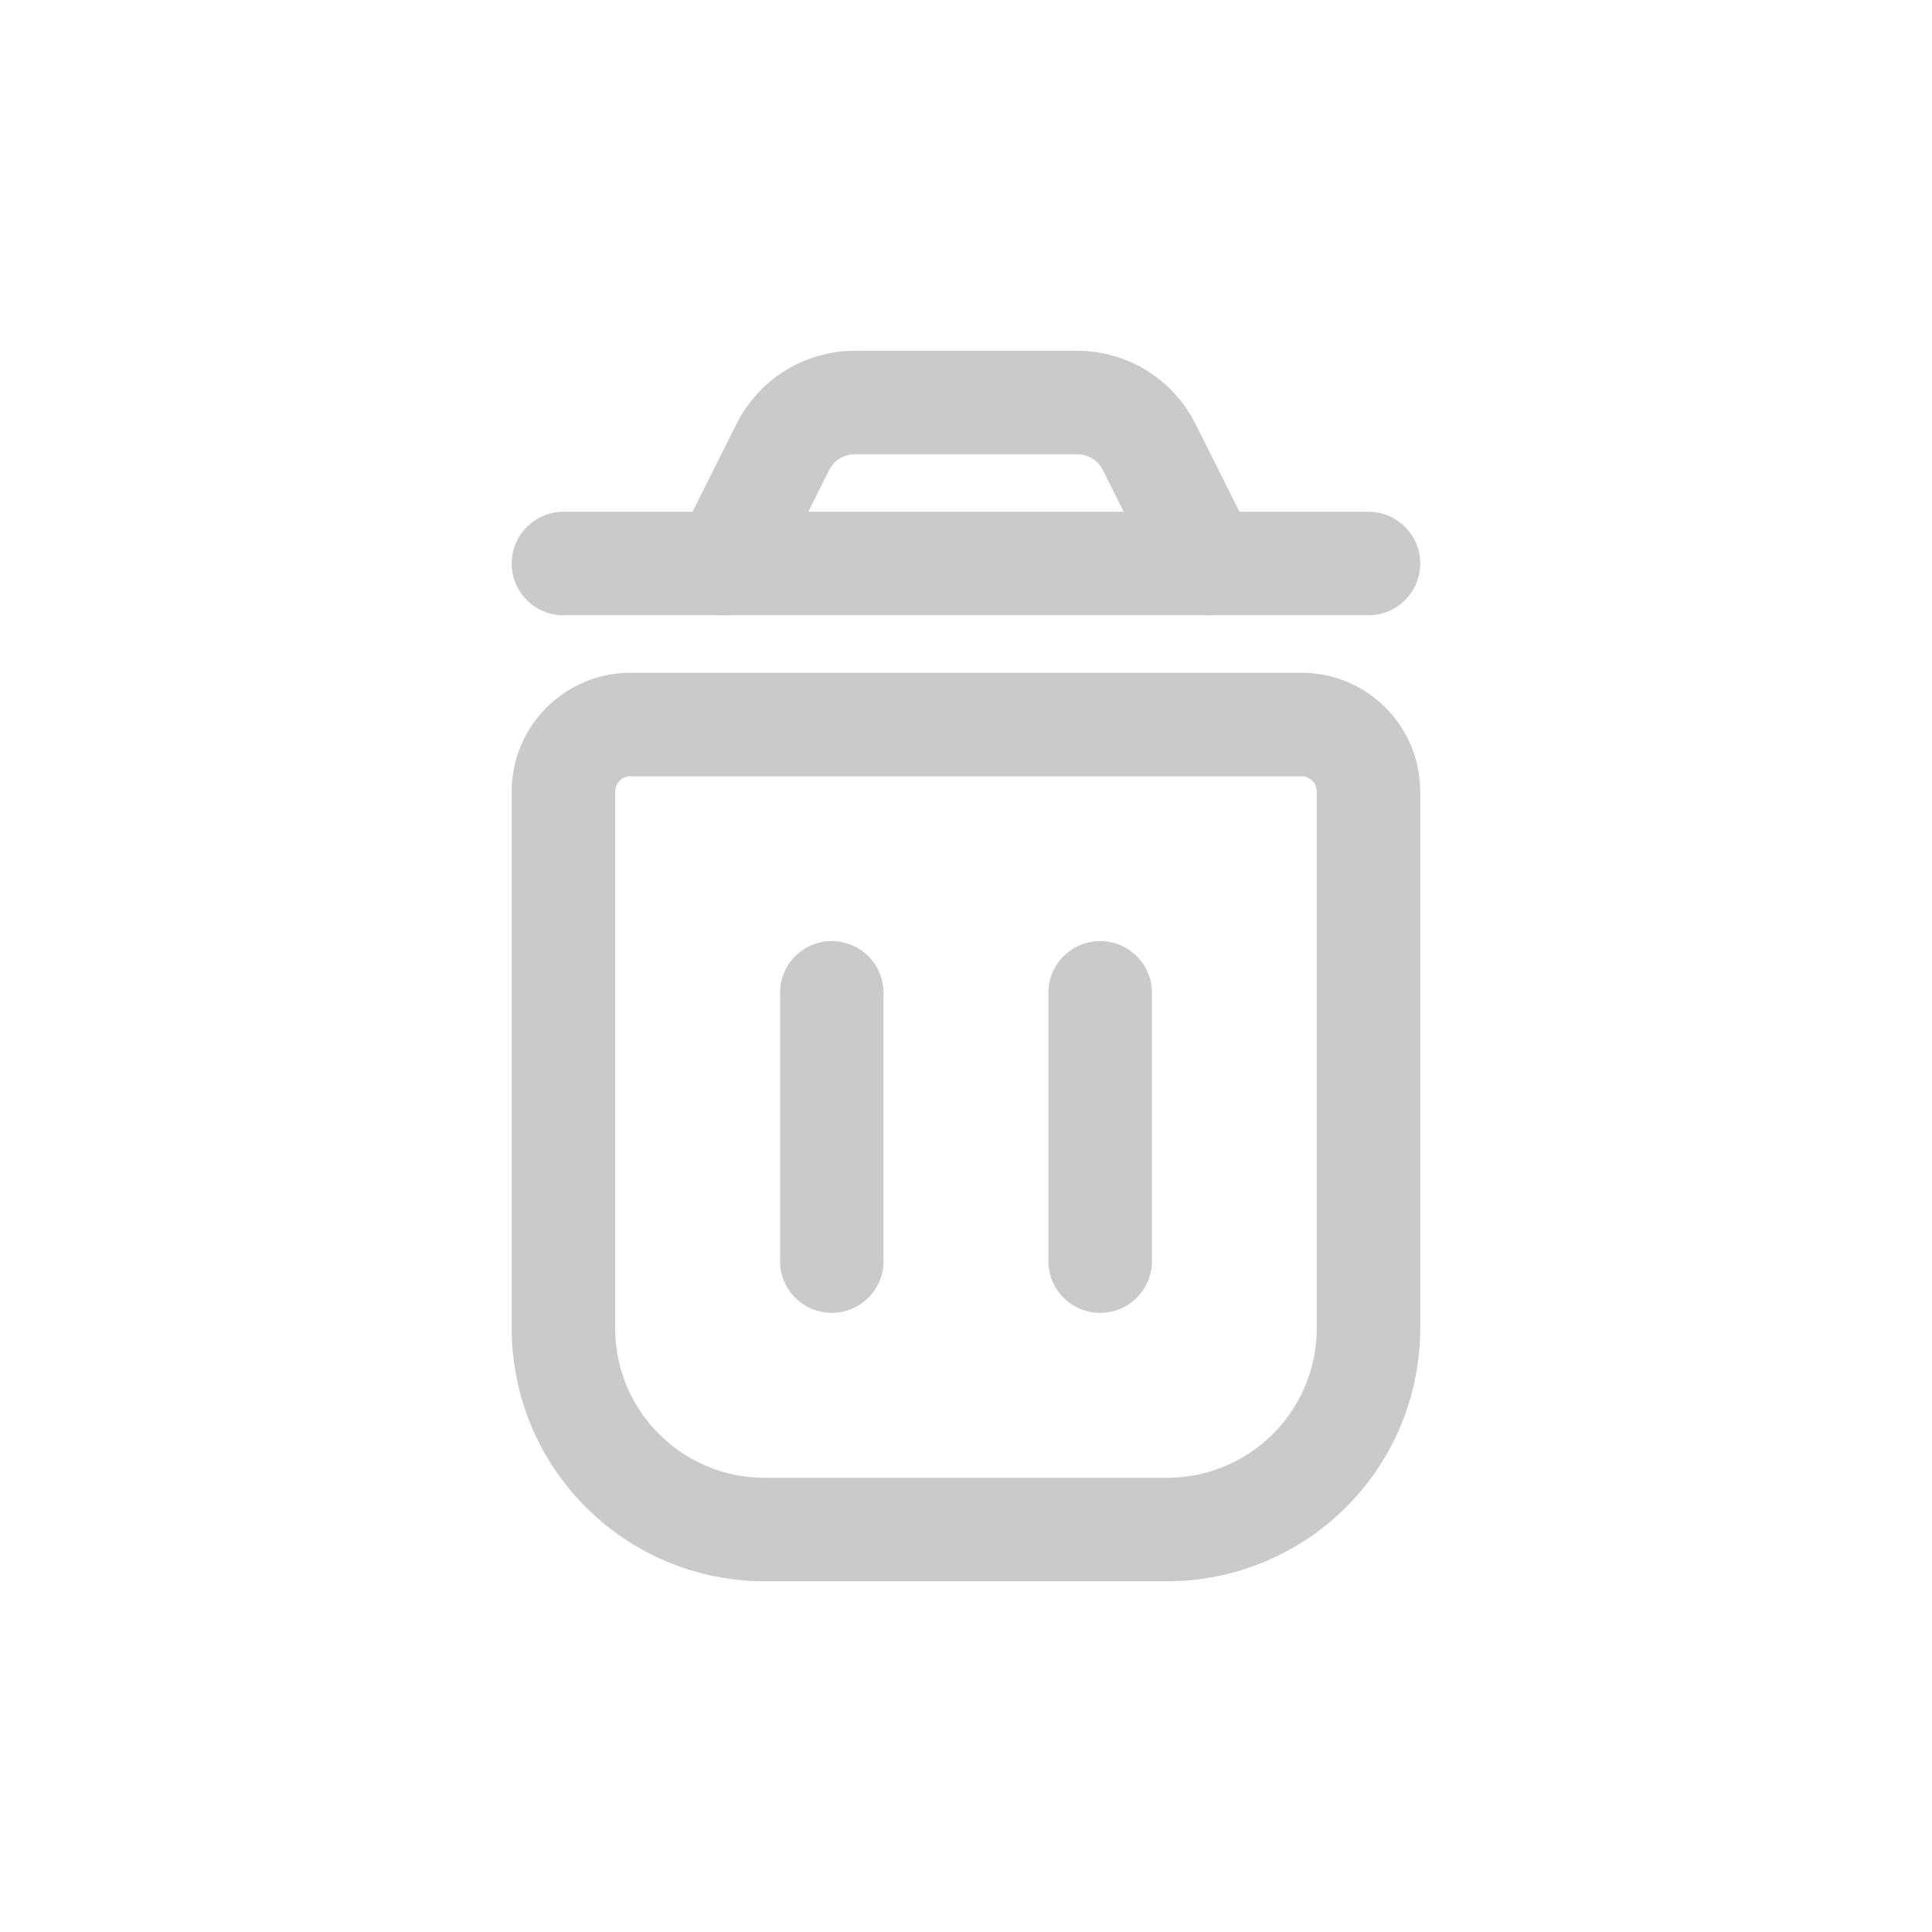 <svg width="28" height="28" viewBox="0 0 28 28" fill="none" xmlns="http://www.w3.org/2000/svg">
<path fill-rule="evenodd" clip-rule="evenodd" d="M18.861 10.5H9.138C8.601 10.5 8.166 10.935 8.166 11.472V19.25C8.166 20.861 9.472 22.167 11.083 22.167H16.916C17.69 22.167 18.432 21.859 18.979 21.312C19.526 20.765 19.833 20.023 19.833 19.25V11.472C19.833 10.935 19.398 10.5 18.861 10.5Z" stroke="#CACACA" stroke-width="1.5" stroke-linecap="round" stroke-linejoin="round"/>
<path fill-rule="evenodd" clip-rule="evenodd" d="M17.5 8.167L16.655 6.479C16.458 6.083 16.054 5.834 15.612 5.833H12.388C11.946 5.834 11.542 6.083 11.345 6.479L10.5 8.167H17.5Z" stroke="#CACACA" stroke-width="1.5" stroke-linecap="round" stroke-linejoin="round"/>
<path d="M12.805 14.389C12.805 13.974 12.469 13.639 12.055 13.639C11.641 13.639 11.305 13.974 11.305 14.389H12.805ZM11.305 18.277C11.305 18.691 11.641 19.027 12.055 19.027C12.469 19.027 12.805 18.691 12.805 18.277H11.305ZM16.695 14.389C16.695 13.974 16.359 13.639 15.944 13.639C15.53 13.639 15.194 13.974 15.194 14.389H16.695ZM15.194 18.277C15.194 18.691 15.53 19.027 15.944 19.027C16.359 19.027 16.695 18.691 16.695 18.277H15.194ZM17.5 7.417C17.086 7.417 16.75 7.753 16.75 8.167C16.75 8.581 17.086 8.917 17.5 8.917V7.417ZM19.833 8.917C20.247 8.917 20.583 8.581 20.583 8.167C20.583 7.753 20.247 7.417 19.833 7.417V8.917ZM10.5 8.917C10.914 8.917 11.25 8.581 11.25 8.167C11.25 7.753 10.914 7.417 10.5 7.417V8.917ZM8.166 7.417C7.752 7.417 7.416 7.753 7.416 8.167C7.416 8.581 7.752 8.917 8.166 8.917V7.417ZM12.055 14.389H11.305V18.277H12.055H12.805V14.389H12.055ZM15.944 14.389H15.194V18.277H15.944H16.695V14.389H15.944ZM17.5 8.167V8.917H19.833V8.167V7.417H17.5V8.167ZM10.5 8.167V7.417H8.166V8.167V8.917H10.5V8.167Z" fill="#CACACA"/>
</svg>
